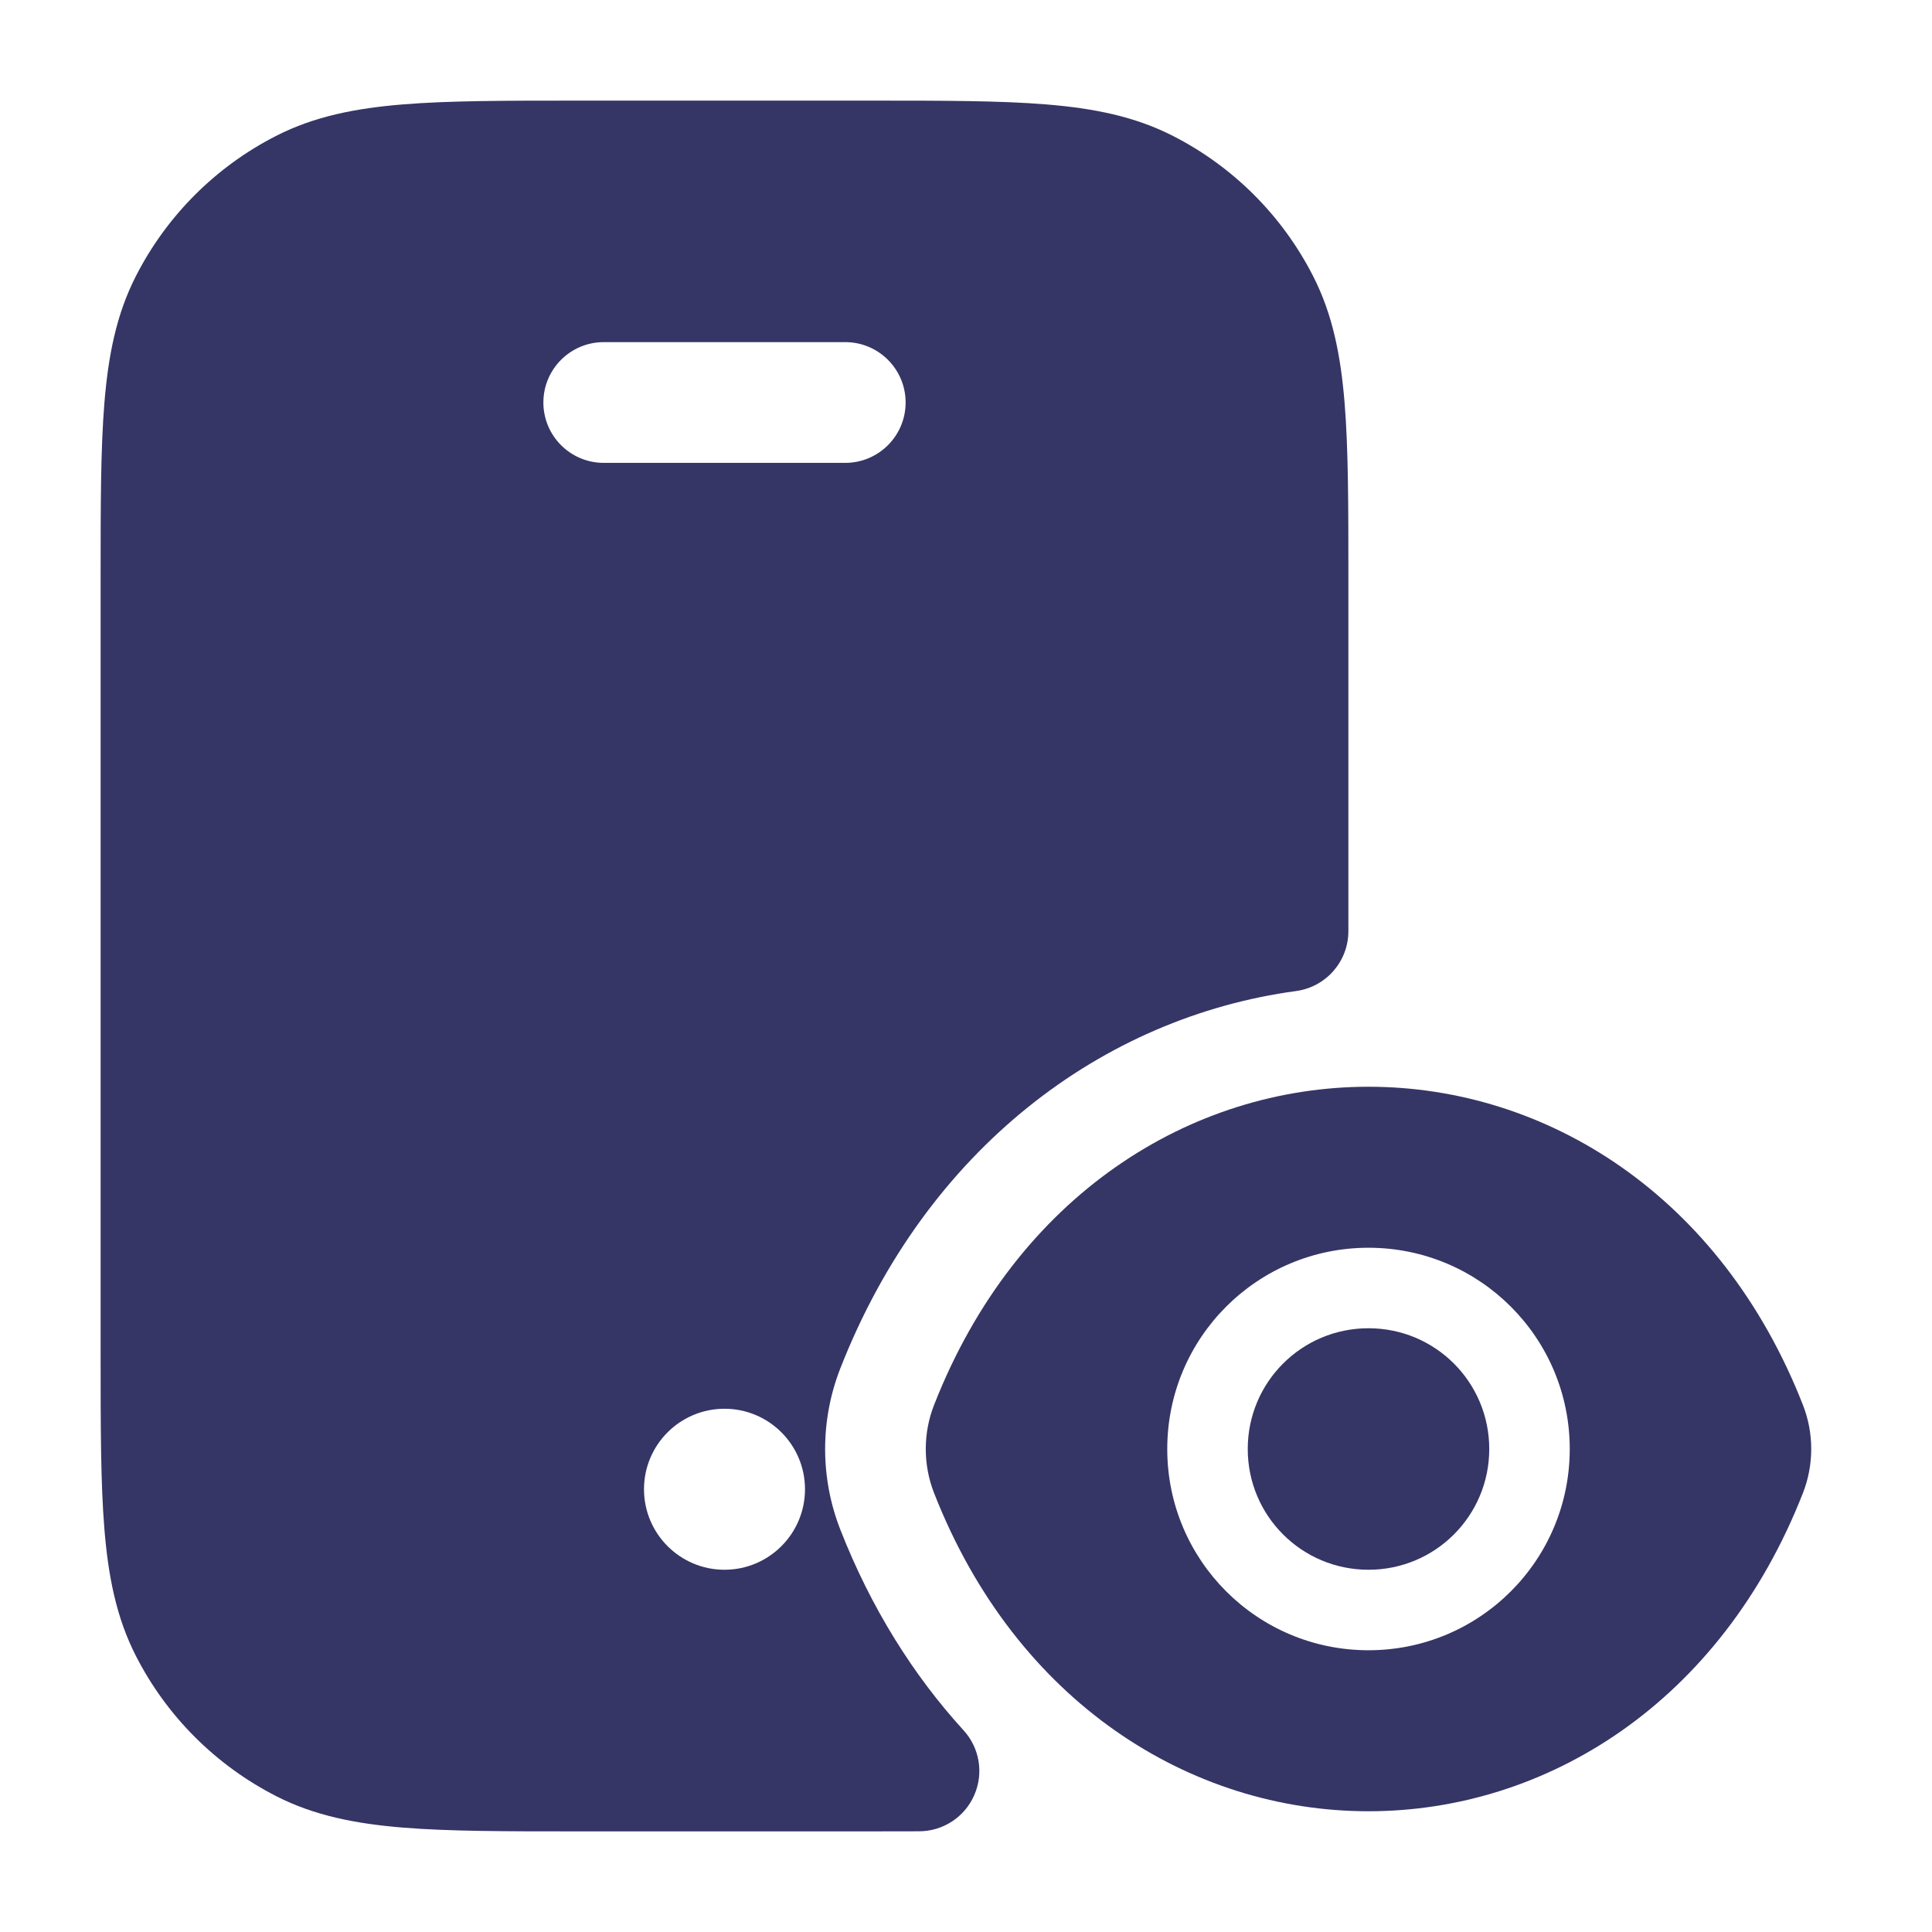 <svg width="24" height="24" viewBox="0 0 24 24" fill="none" xmlns="http://www.w3.org/2000/svg">
<path fill-rule="evenodd" clip-rule="evenodd" d="M7.168 1.25H10.832C11.715 1.25 12.423 1.25 12.996 1.297C13.584 1.345 14.095 1.446 14.566 1.686C15.319 2.069 15.931 2.681 16.314 3.434C16.554 3.905 16.655 4.416 16.703 5.004C16.75 5.577 16.75 6.285 16.75 7.167V11.567C16.75 11.943 16.473 12.26 16.101 12.311C13.702 12.636 11.508 14.268 10.439 16.998C10.187 17.641 10.187 18.359 10.439 19.002C10.821 19.977 11.346 20.811 11.969 21.494C12.17 21.713 12.222 22.029 12.102 22.301C11.983 22.573 11.715 22.748 11.418 22.749C11.224 22.75 11.018 22.75 10.8 22.75H7.168C6.285 22.75 5.577 22.75 5.004 22.703C4.416 22.655 3.905 22.554 3.434 22.314C2.681 21.93 2.069 21.319 1.686 20.566C1.446 20.095 1.345 19.584 1.297 18.996C1.25 18.423 1.25 17.715 1.25 16.832V7.168C1.25 6.285 1.25 5.577 1.297 5.004C1.345 4.416 1.446 3.905 1.686 3.434C2.069 2.681 2.681 2.069 3.434 1.686C3.905 1.446 4.416 1.345 5.004 1.297C5.577 1.25 6.285 1.25 7.168 1.25ZM6.75 5C6.75 4.586 7.086 4.25 7.5 4.25H10.5C10.914 4.25 11.25 4.586 11.25 5C11.25 5.414 10.914 5.75 10.5 5.75H7.5C7.086 5.75 6.75 5.414 6.75 5ZM8 18.5C8 17.948 8.448 17.5 9 17.5C9.552 17.5 10 17.948 10 18.5C10 19.052 9.552 19.5 9 19.5C8.448 19.5 8 19.052 8 18.5Z" fill="#353566"/>
<path d="M17 16.5C16.17 16.5 15.5 17.17 15.5 18C15.5 18.83 16.17 19.5 17 19.5C17.83 19.5 18.5 18.83 18.5 18C18.5 17.17 17.83 16.5 17 16.5Z" fill="#353566"/>
<path fill-rule="evenodd" clip-rule="evenodd" d="M17 13.5C19.207 13.5 21.377 14.847 22.397 17.454C22.534 17.804 22.534 18.196 22.397 18.546C21.377 21.153 19.207 22.5 17 22.5C14.793 22.5 12.623 21.153 11.603 18.546C11.466 18.196 11.466 17.804 11.603 17.454C12.623 14.847 14.793 13.5 17 13.5ZM17 15.5C15.618 15.5 14.5 16.618 14.5 18C14.5 19.382 15.618 20.5 17 20.5C18.382 20.5 19.5 19.382 19.5 18C19.5 16.618 18.382 15.5 17 15.5Z" fill="#353566"/>
</svg>
